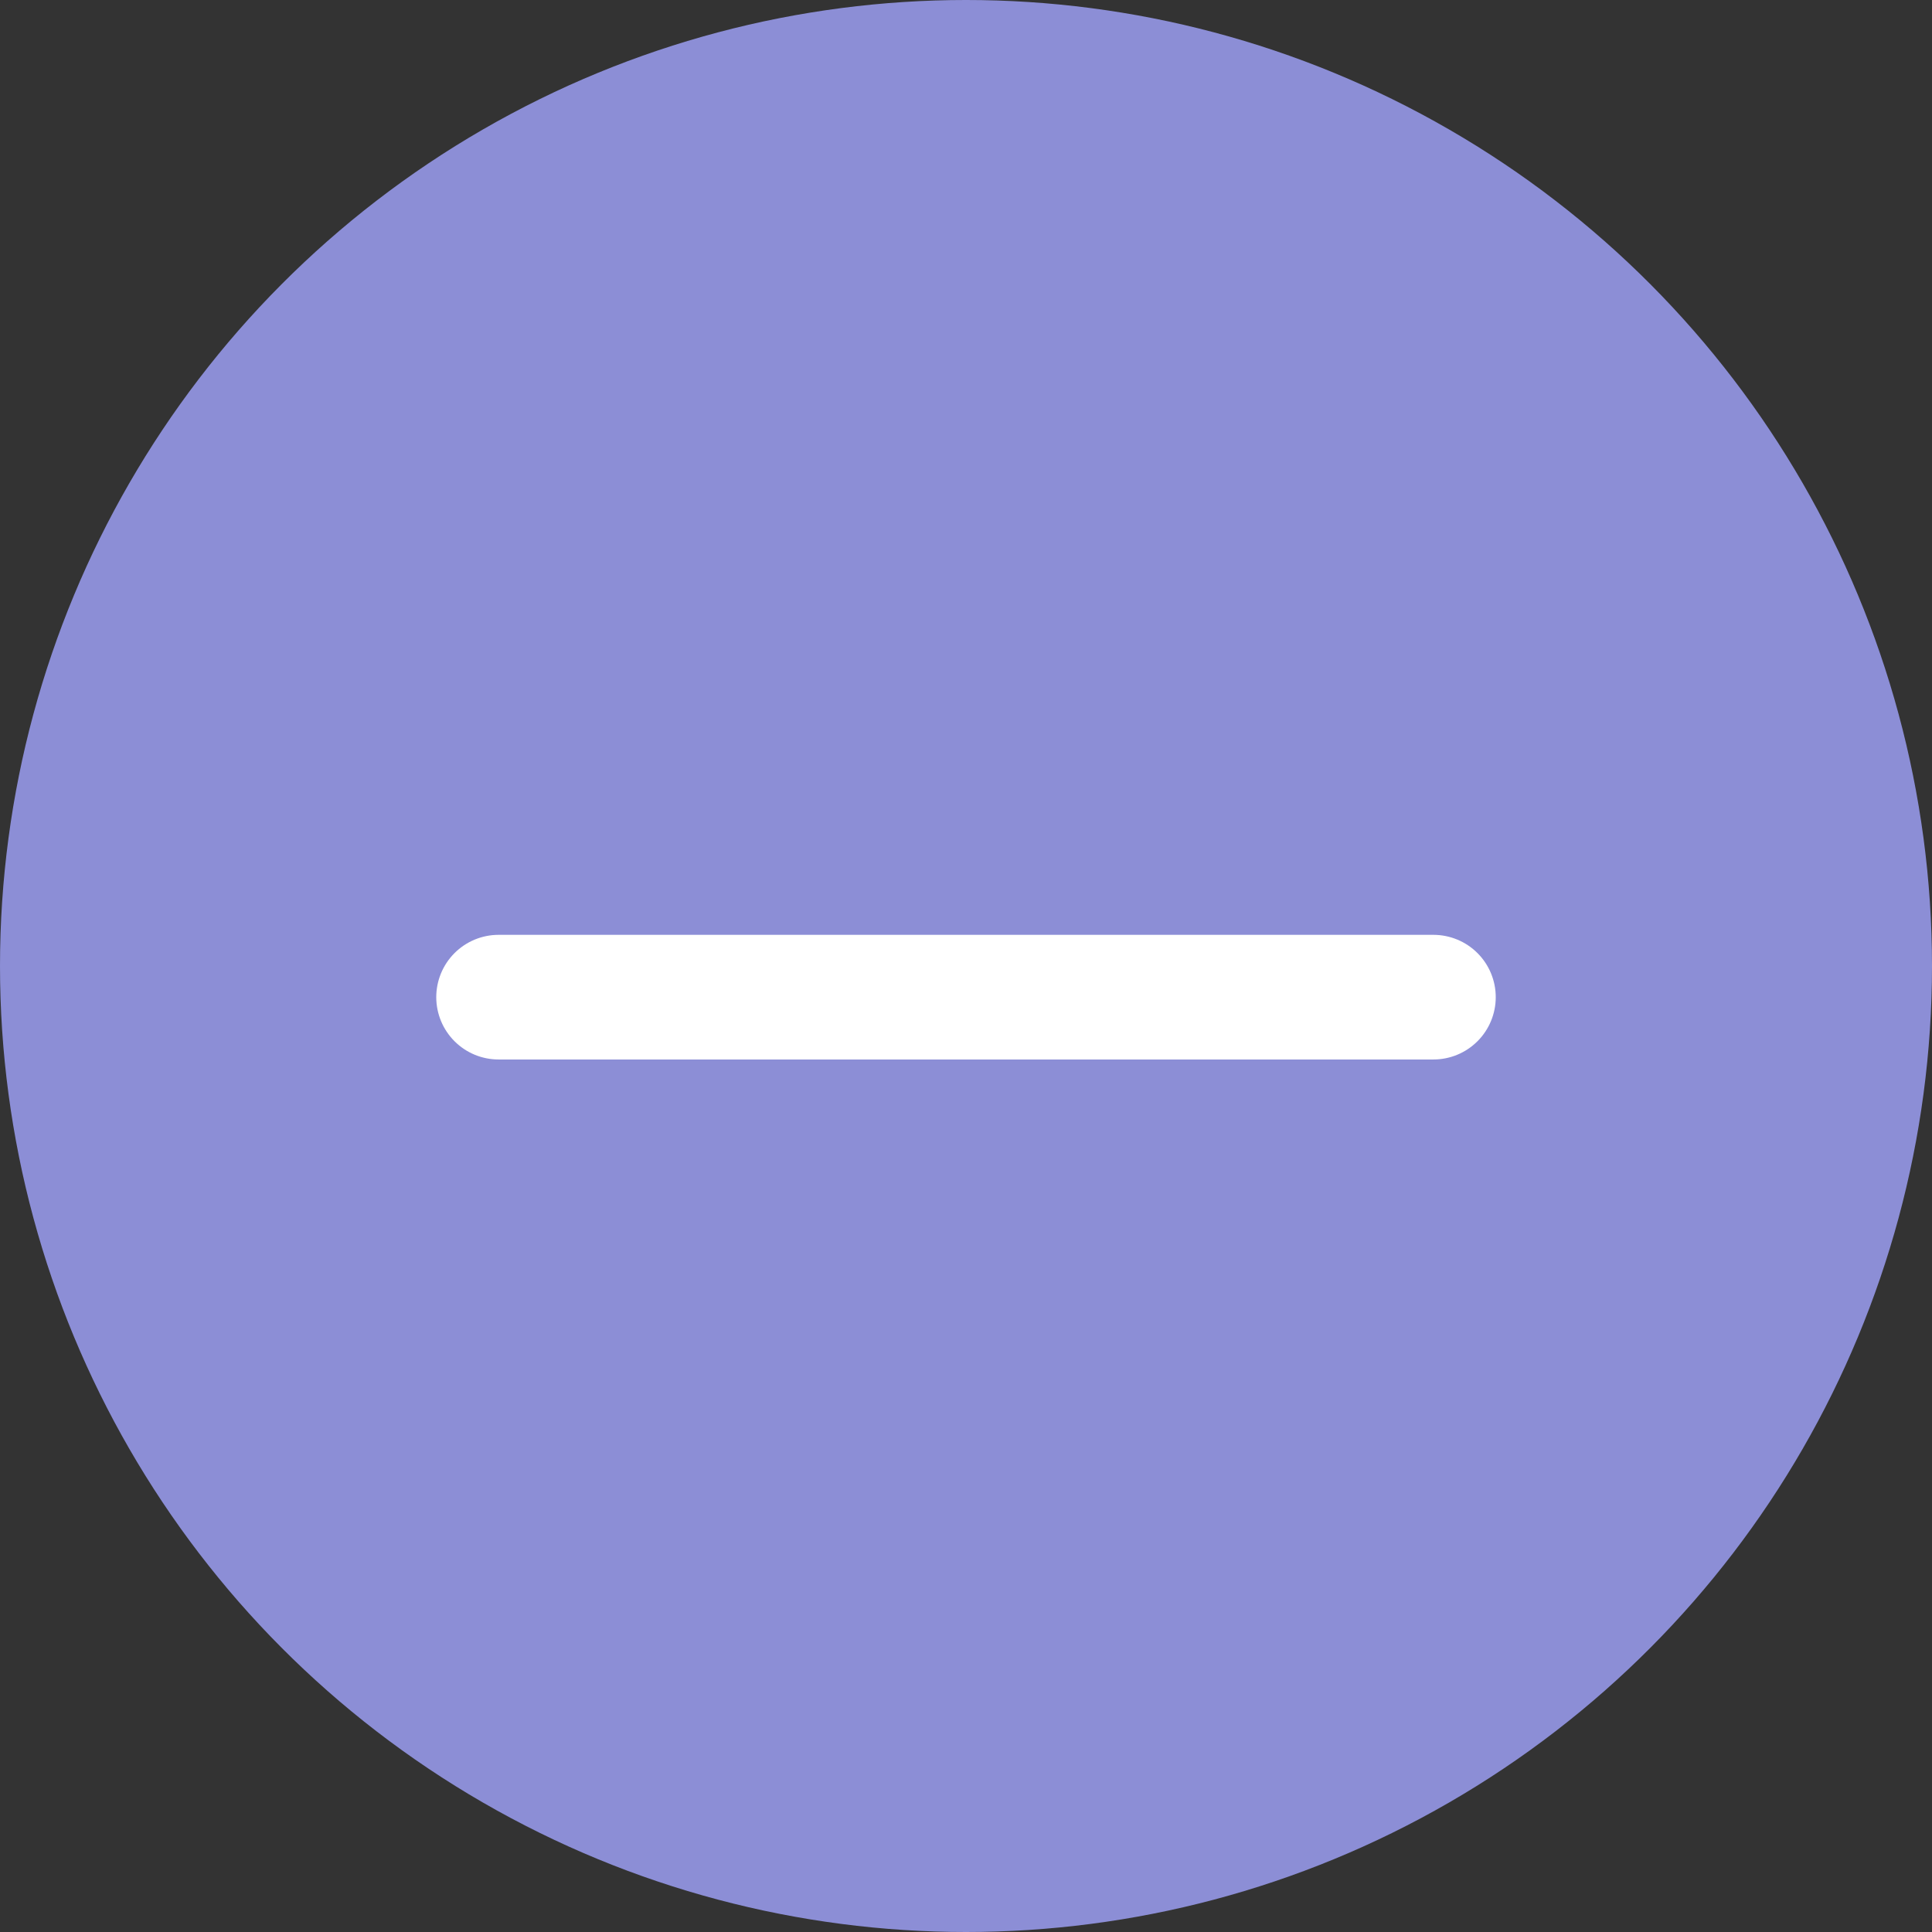 <svg width="31" height="31" viewBox="0 0 31 31" fill="none" xmlns="http://www.w3.org/2000/svg">
<rect x="0" y="0" width="31" height="31" fill="#333333" stroke="none"/>
<circle cx="15.5" cy="15.5" r="15.5" fill="#8C8ED6"/>
<line x1="8" y1="16" x2="23" y2="16" stroke="white" stroke-width="2" stroke-linecap="round"/>
</svg>
